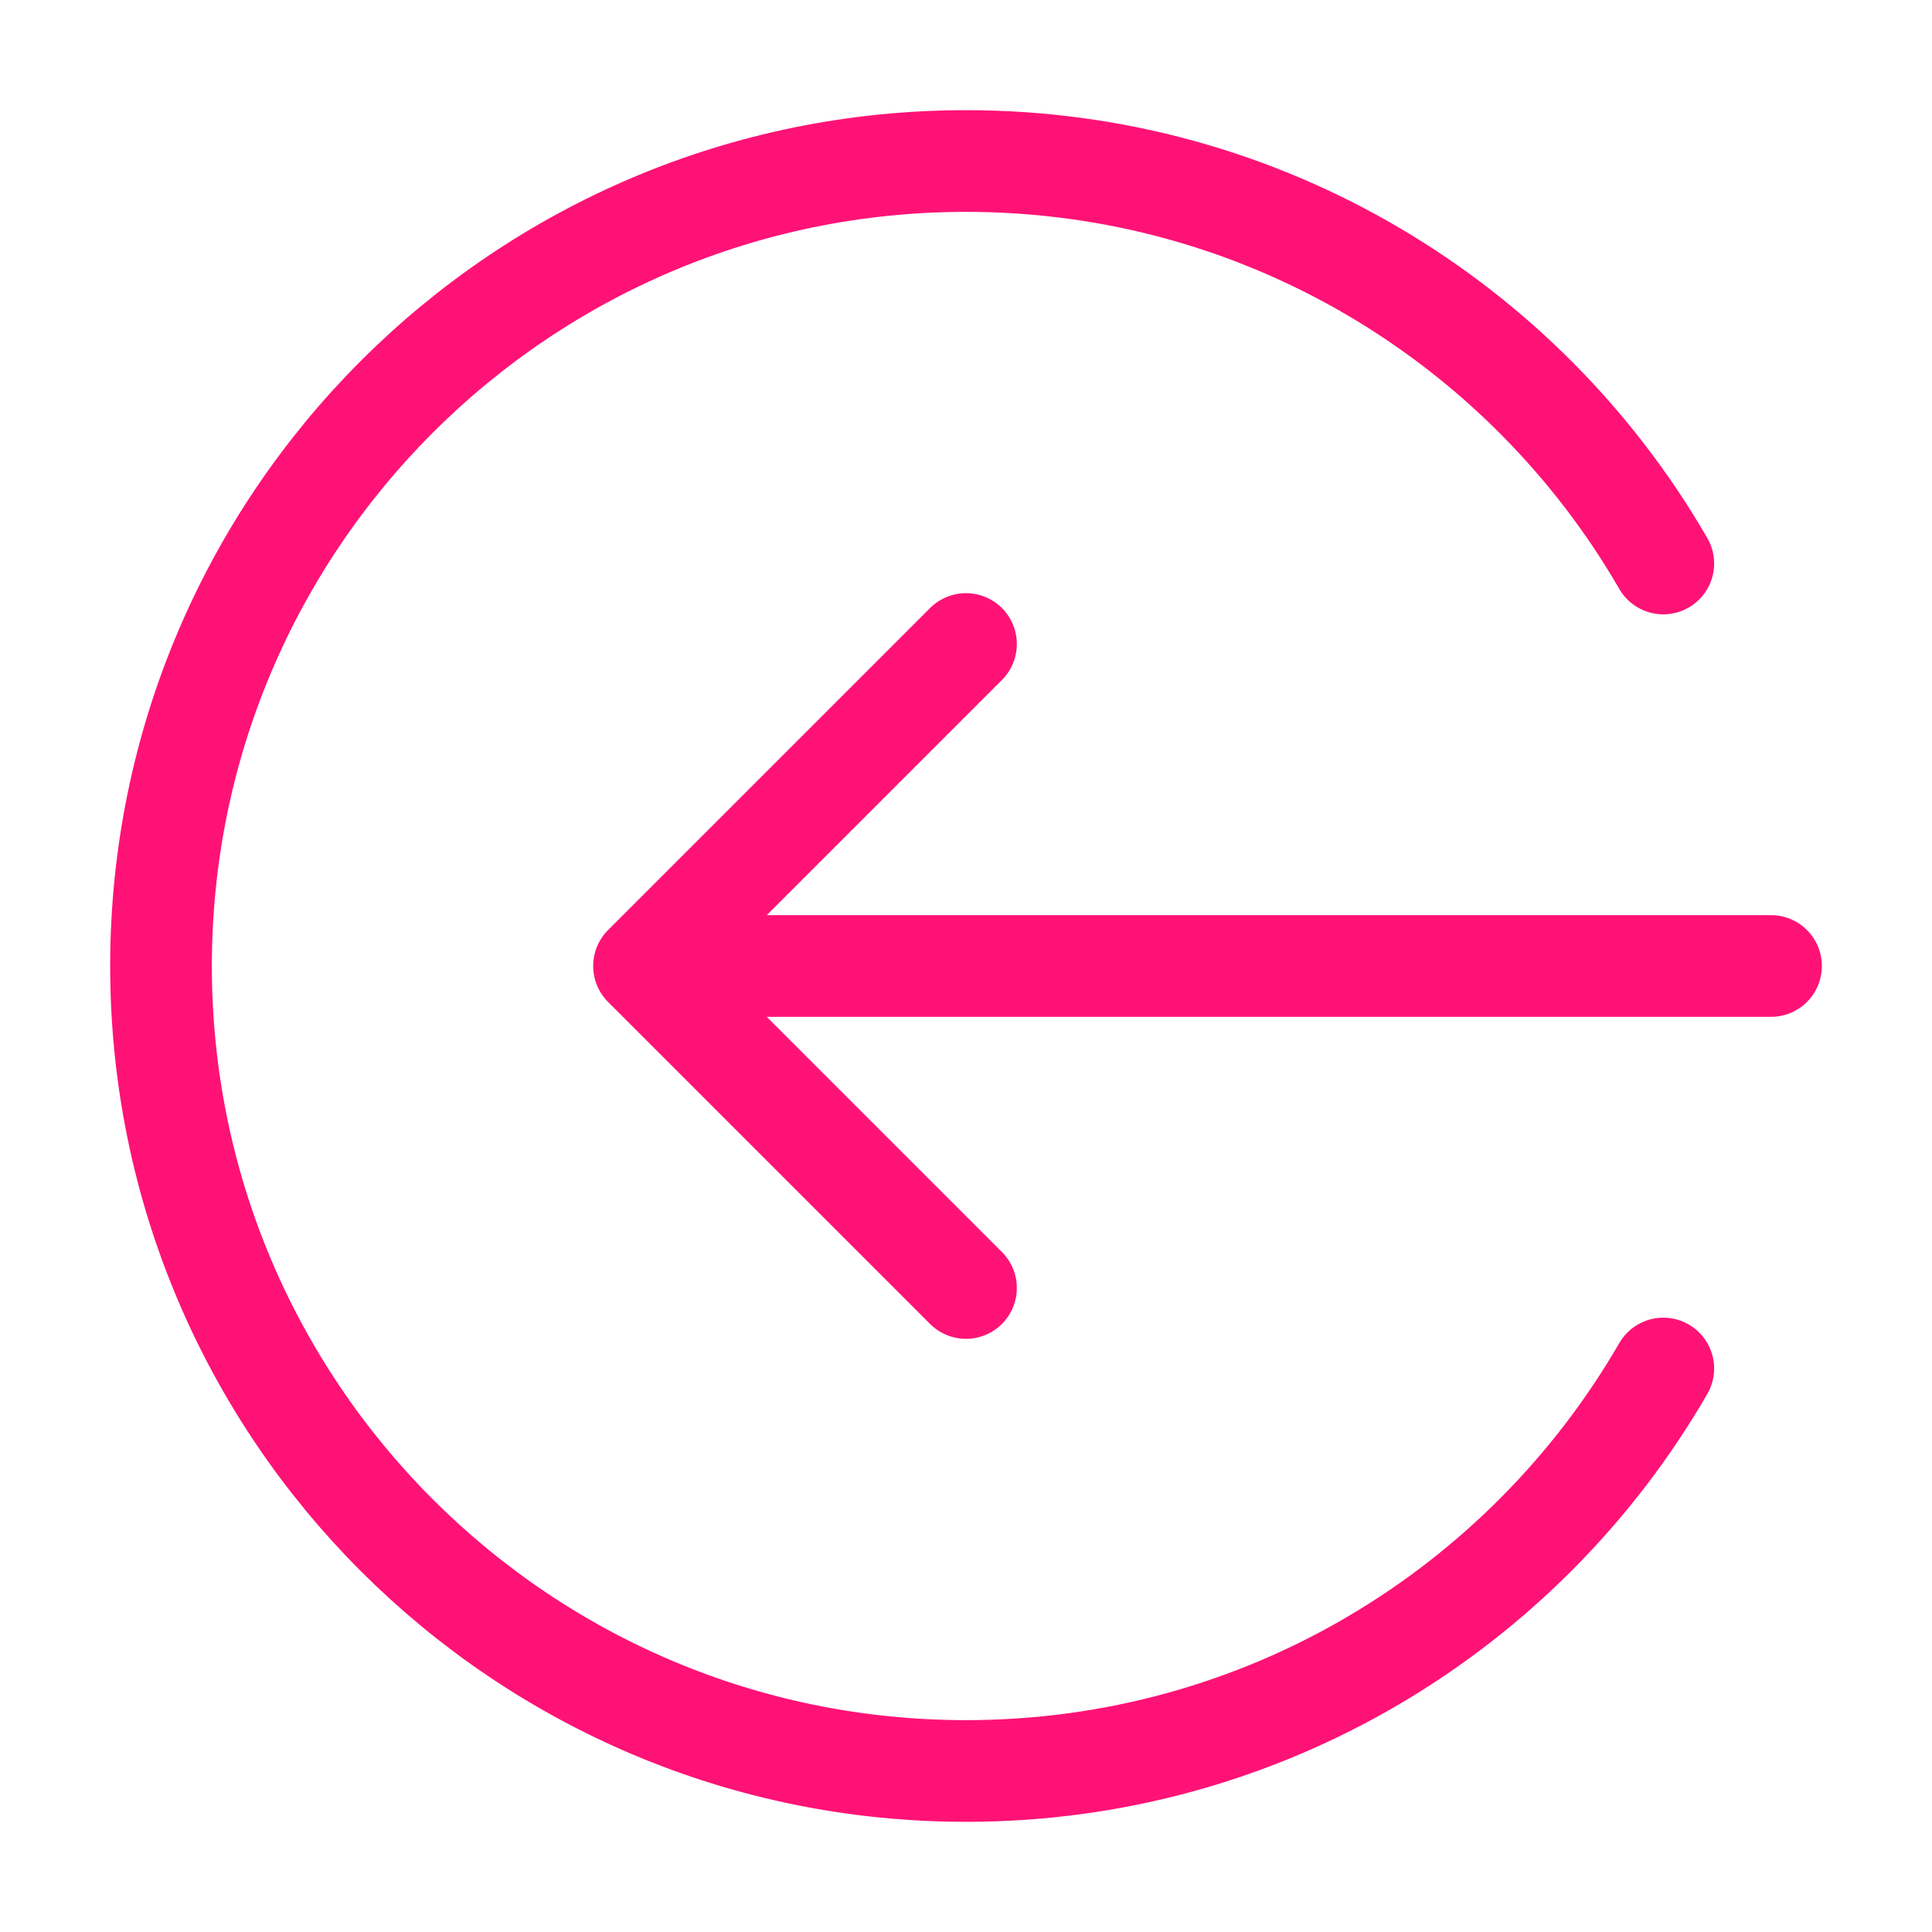 <svg width="38" height="38" viewBox="0 0 38 38" fill="none" xmlns="http://www.w3.org/2000/svg">
<path d="M32.715 26.917C29.978 31.649 24.861 34.833 19 34.833C10.256 34.833 3.167 27.745 3.167 19C3.167 10.256 10.256 3.167 19 3.167C24.861 3.167 29.978 6.351 32.715 11.083M19 12.667L12.667 19M12.667 19L19 25.333M12.667 19H34.834" stroke="#FF1276" stroke-width="2" stroke-linecap="round" stroke-linejoin="round"/>
</svg>
